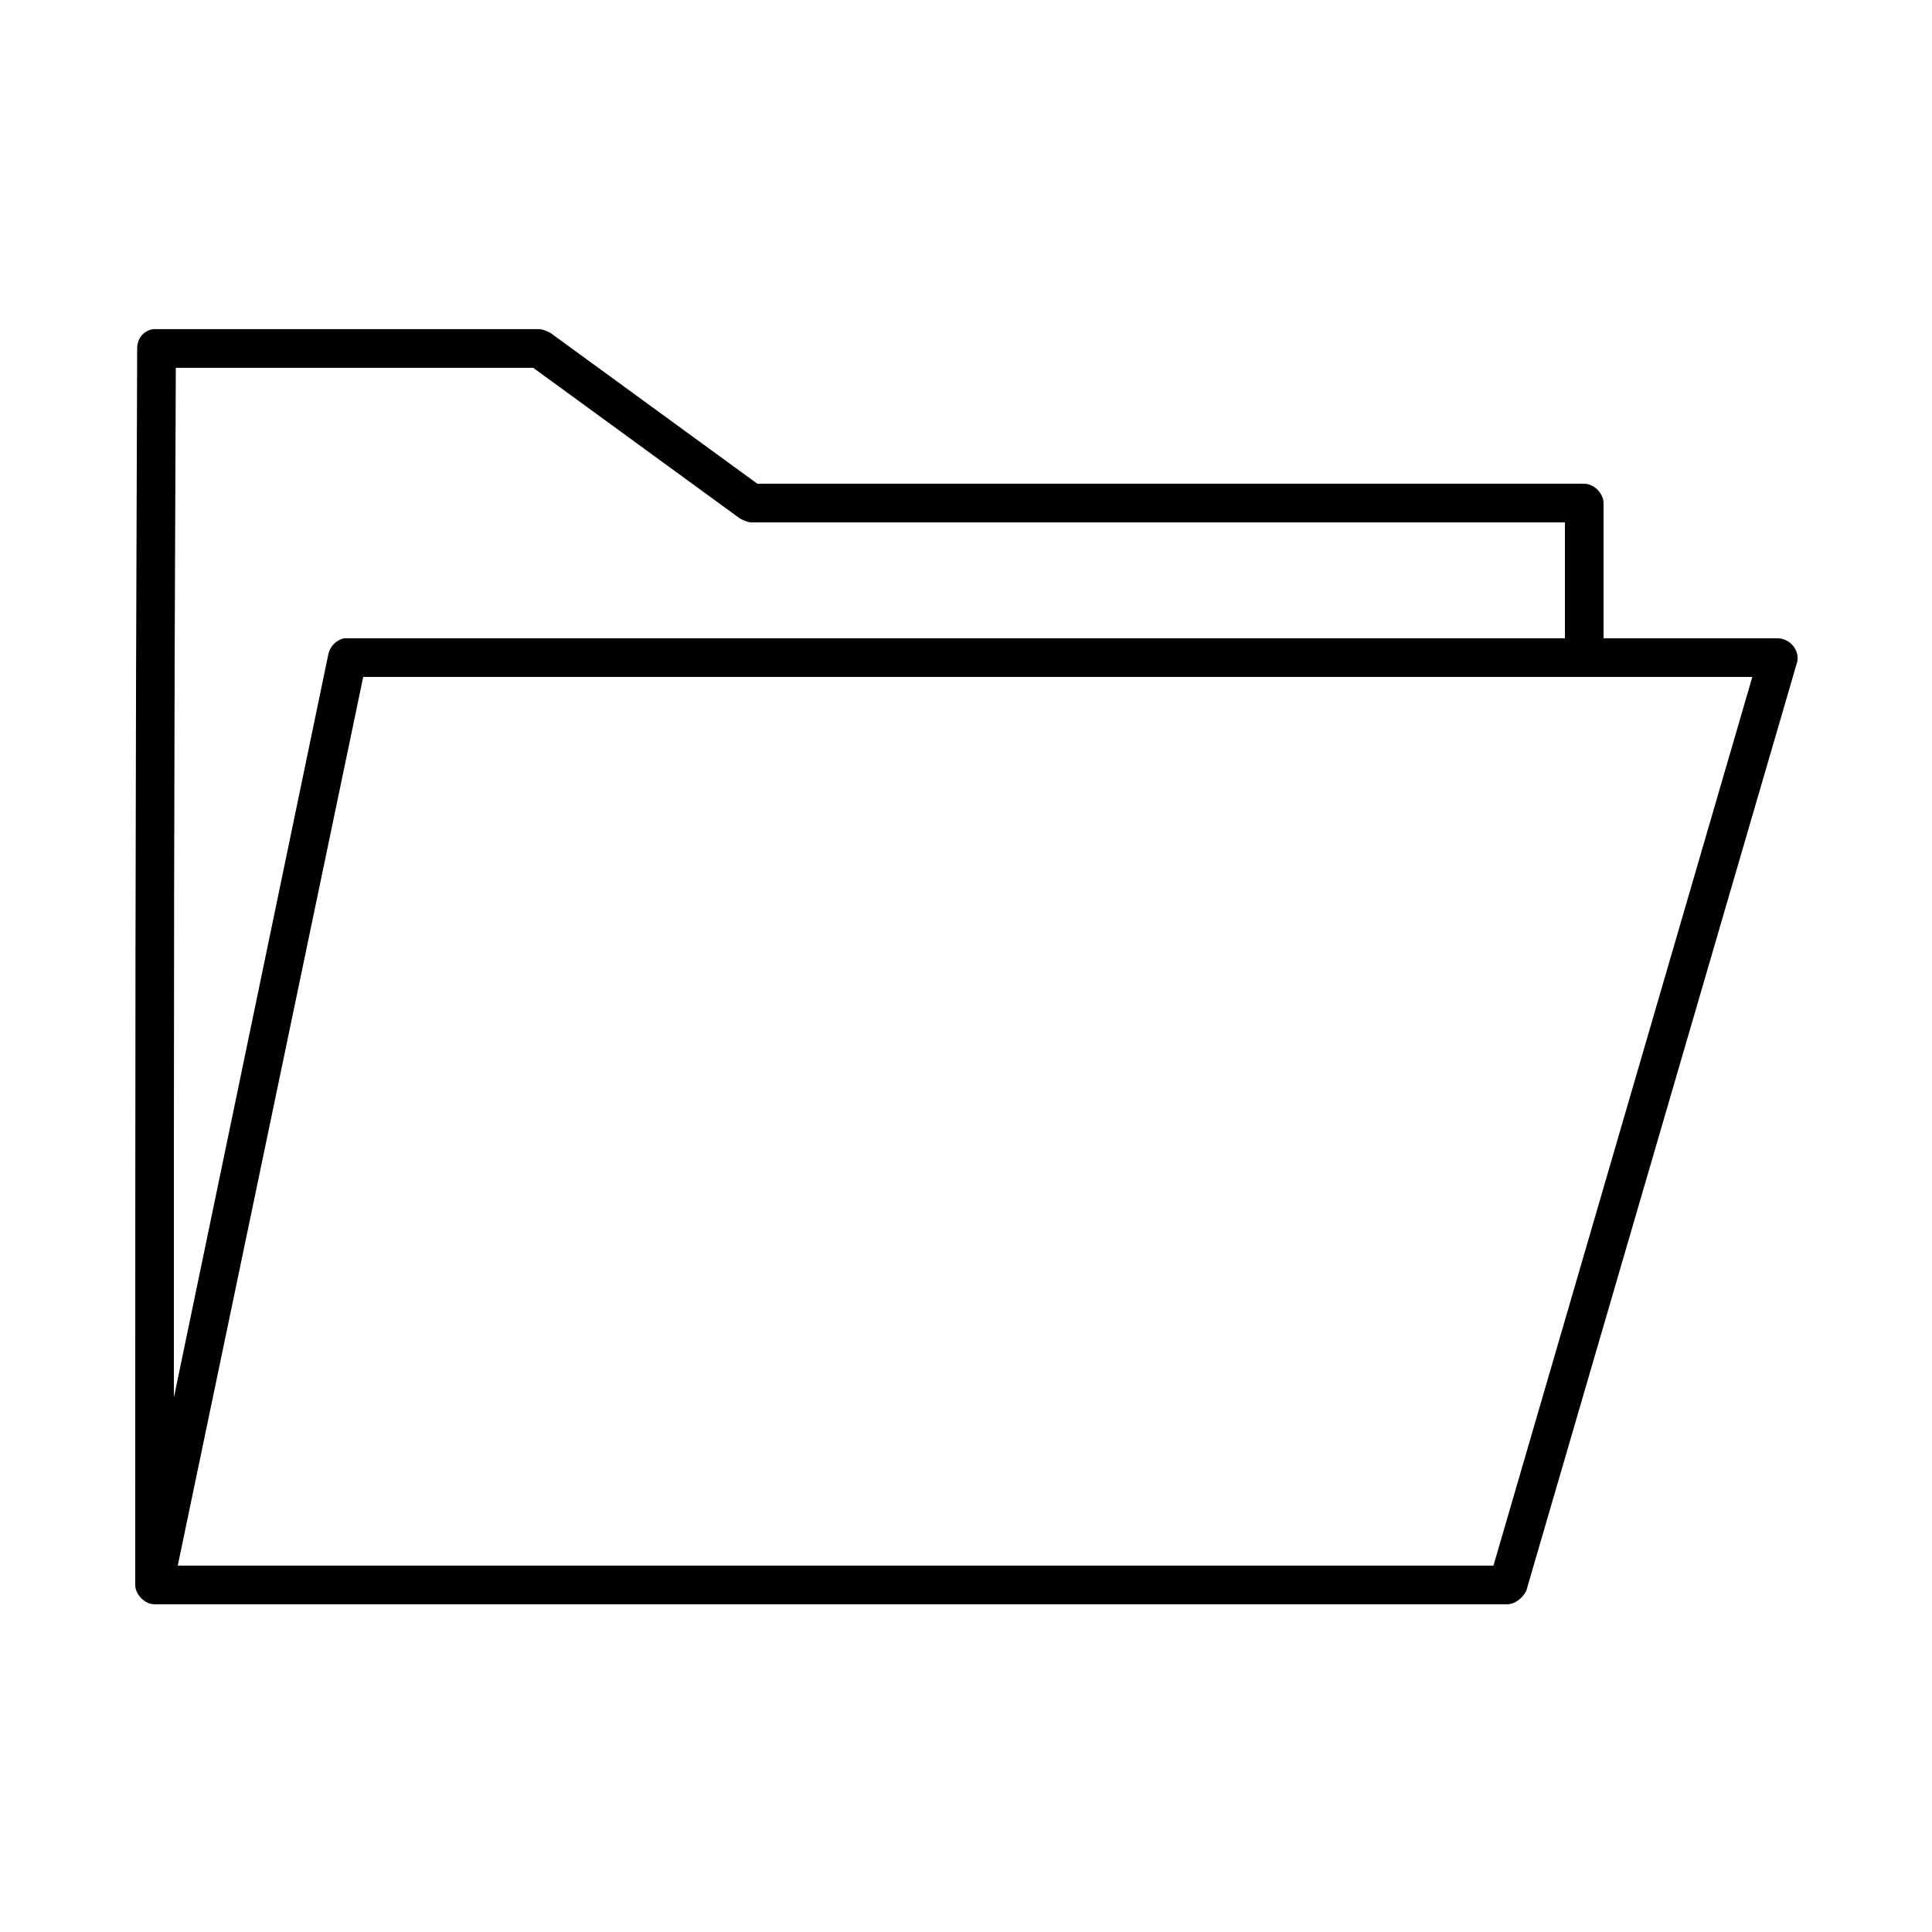 <?xml version="1.0" encoding="utf-8"?>
<!-- Generator: Adobe Illustrator 22.1.0, SVG Export Plug-In . SVG Version: 6.00 Build 0)  -->
<svg version="1.1"
	 id="Layer_1" xmlns:cc="http://creativecommons.org/ns#" xmlns:dc="http://purl.org/dc/elements/1.1/" xmlns:inkscape="http://www.inkscape.org/namespaces/inkscape" xmlns:rdf="http://www.w3.org/1999/02/22-rdf-syntax-ns#" xmlns:sodipodi="http://sodipodi.sourceforge.net/DTD/sodipodi-0.dtd" xmlns:svg="http://www.w3.org/2000/svg"
	 xmlns="http://www.w3.org/2000/svg" xmlns:xlink="http://www.w3.org/1999/xlink" x="0px" y="0px" viewBox="0 0 100 100"
	 style="enable-background:new 0 0 100 100;" xml:space="preserve">
<g transform="translate(0,-952.362)">
	<path d="M7.9,969.4c-0.5,0.1-0.8,0.5-0.8,1c-0.1,26-0.1,36-0.1,64c0,0.5,0.5,1,1,1l70,0c0.4,0,0.8-0.3,1-0.7l14-48
		c0.2-0.6-0.3-1.3-1-1.3h-9l0-7c0-0.5-0.5-1-1-1H39.2l-10.7-7.8c-0.2-0.1-0.4-0.2-0.6-0.2C21.1,969.4,14,969.4,7.9,969.4L7.9,969.4z
		 M9.1,971.4h18.5l10.7,7.8c0.2,0.1,0.4,0.2,0.6,0.2H81l0,6c-21.1,0-42.1,0-63.2,0c-0.4,0.1-0.7,0.4-0.8,0.8l-8,38.5
		C9,1005.1,9,992.6,9.1,971.4L9.1,971.4z M90.7,987.4l-13.4,46l-68.1,0l9.6-46C42.8,987.4,66.7,987.4,90.7,987.4L90.7,987.4z"/>
</g>
</svg>
